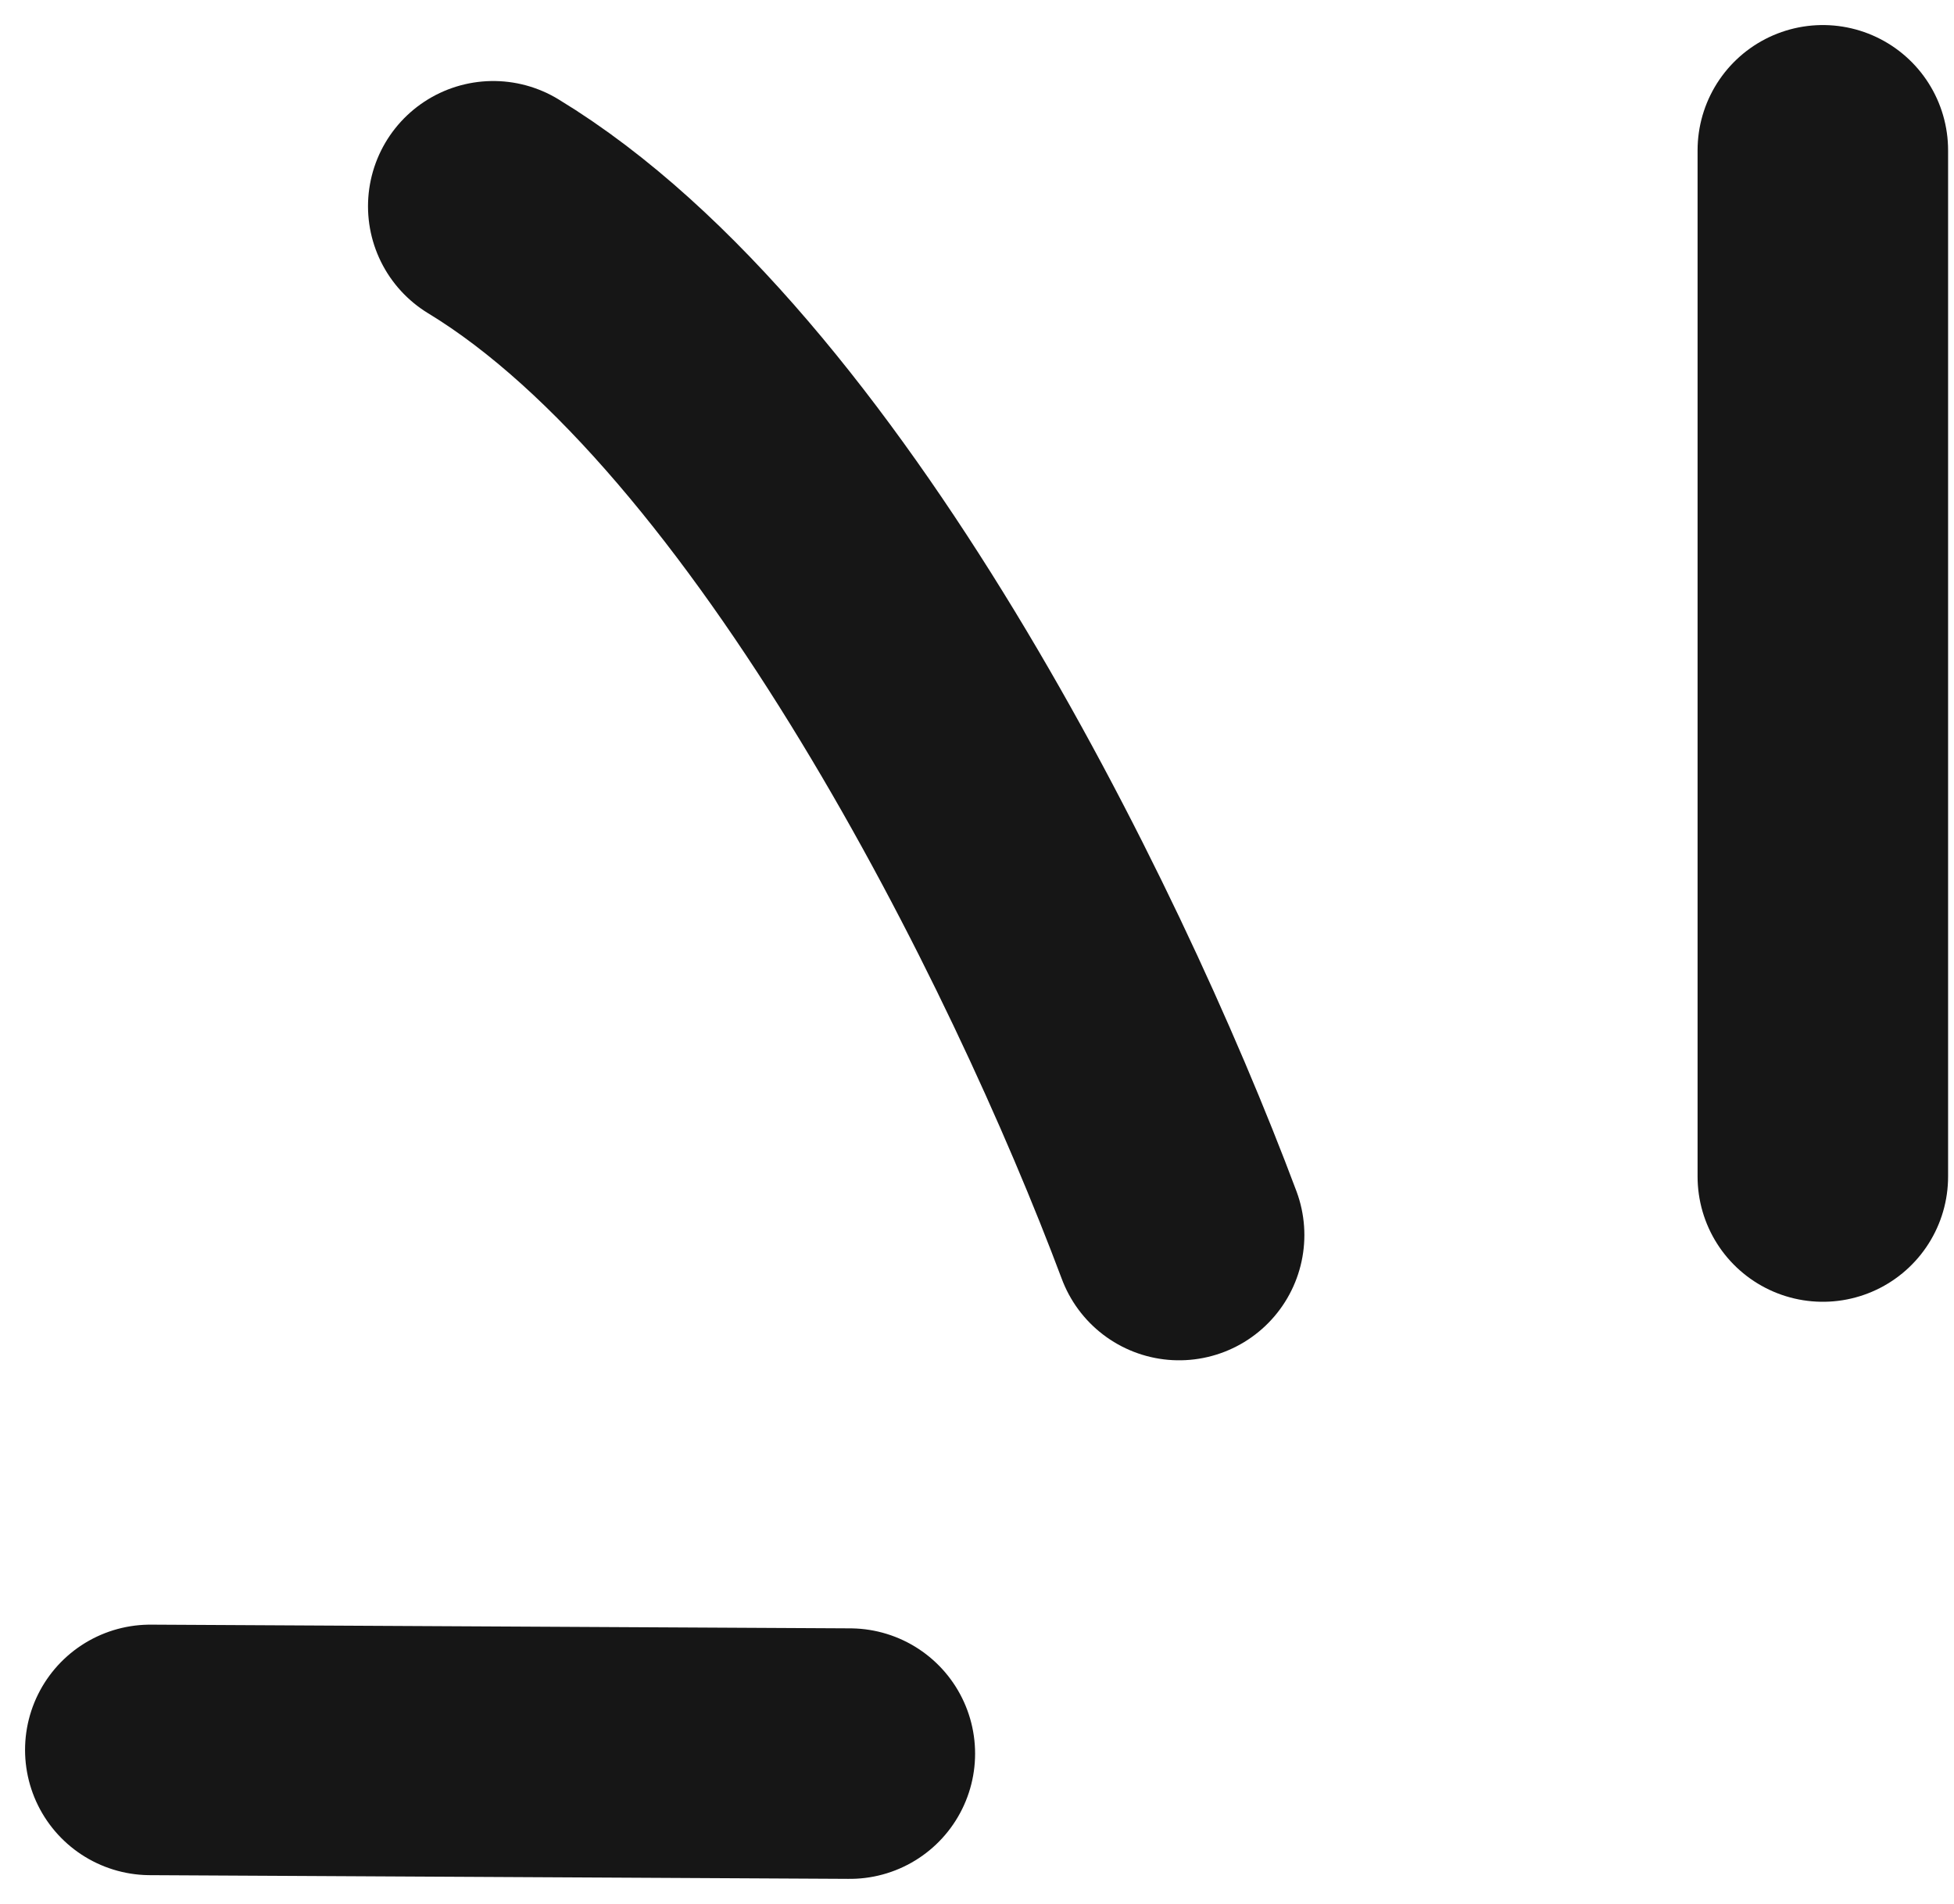 <svg width="39" height="38" viewBox="0 0 39 38" fill="none" xmlns="http://www.w3.org/2000/svg">
<path d="M23.534 24.65C21.264 18.588 15.917 7.804 9.845 4.117" stroke="#161616" stroke-width="5" stroke-linecap="round"/>
<path d="M3 34.926L16.962 35" stroke="#161616" stroke-width="5" stroke-linecap="round"/>
<path d="M36.382 3V23.482" stroke="#161616" stroke-width="5" stroke-linecap="round"/>
</svg>
